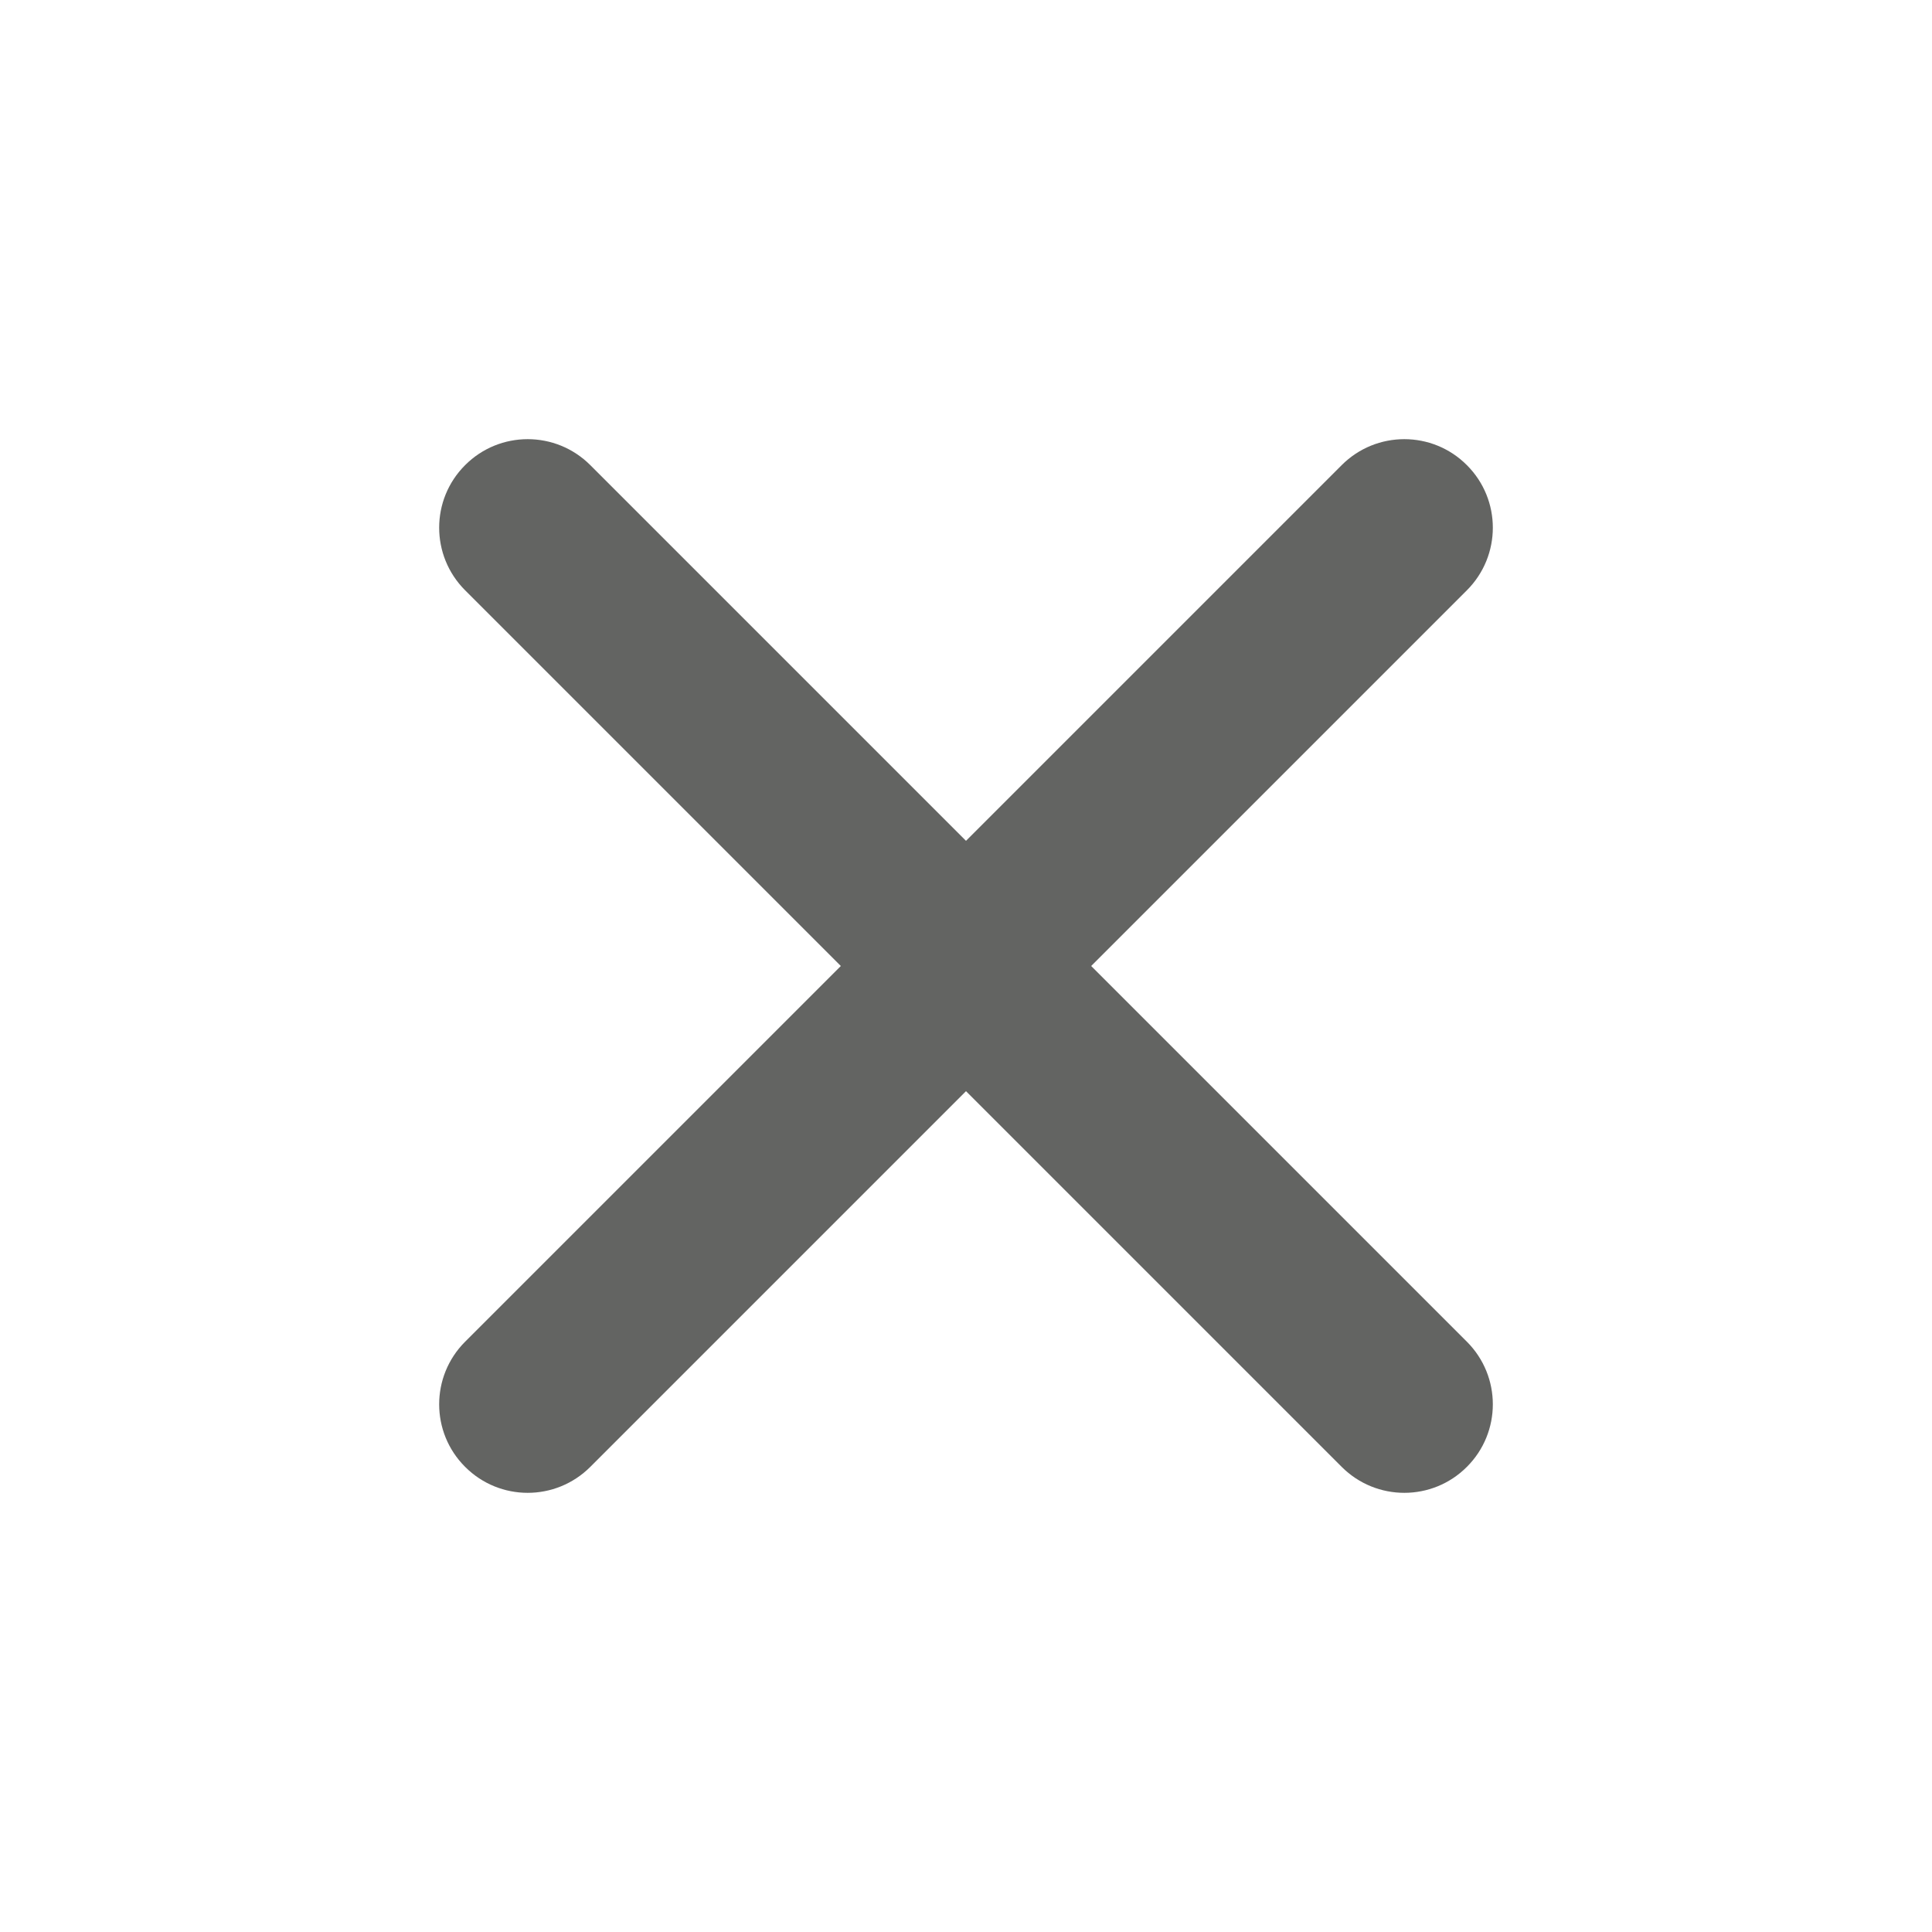 <?xml version="1.0" encoding="UTF-8"?>
<svg width="24px" height="24px" viewBox="0 0 24 24" version="1.1" xmlns="http://www.w3.org/2000/svg" xmlns:xlink="http://www.w3.org/1999/xlink">
    <title>编组</title>
    <g id="Web" stroke="none" stroke-width="1" fill="none" fill-rule="evenodd">
        <g id="工资条设置" transform="translate(-1084, -188)">
            <g id="编组-12" transform="translate(1035, 134)">
                <g id="编组-4" transform="translate(0, 44)">
                    <g id="编组" transform="translate(49, 10)">
                        <polygon id="路径" points="0 0 24 0 24 24 0 24"></polygon>
                        <path d="M12,10.445 L16.667,5.778 C17.097,5.348 17.793,5.348 18.222,5.778 C18.652,6.207 18.652,6.903 18.222,7.333 L13.555,12 L13.555,12 L18.222,16.667 C18.652,17.097 18.652,17.793 18.222,18.222 C17.793,18.652 17.097,18.652 16.667,18.222 L12,13.555 L12,13.555 L7.333,18.222 C6.903,18.652 6.207,18.652 5.778,18.222 C5.348,17.793 5.348,17.097 5.778,16.667 L10.445,12 L10.445,12 L5.778,7.333 C5.348,6.903 5.348,6.207 5.778,5.778 C6.207,5.348 6.903,5.348 7.333,5.778 L12,10.445 L12,10.445 Z" id="路径" fill="#636462" fill-rule="nonzero" transform="translate(12, 12) rotate(-360) translate(-12, -12) "></path>
                    </g>
                </g>
            </g>
        </g>
    </g>
</svg>